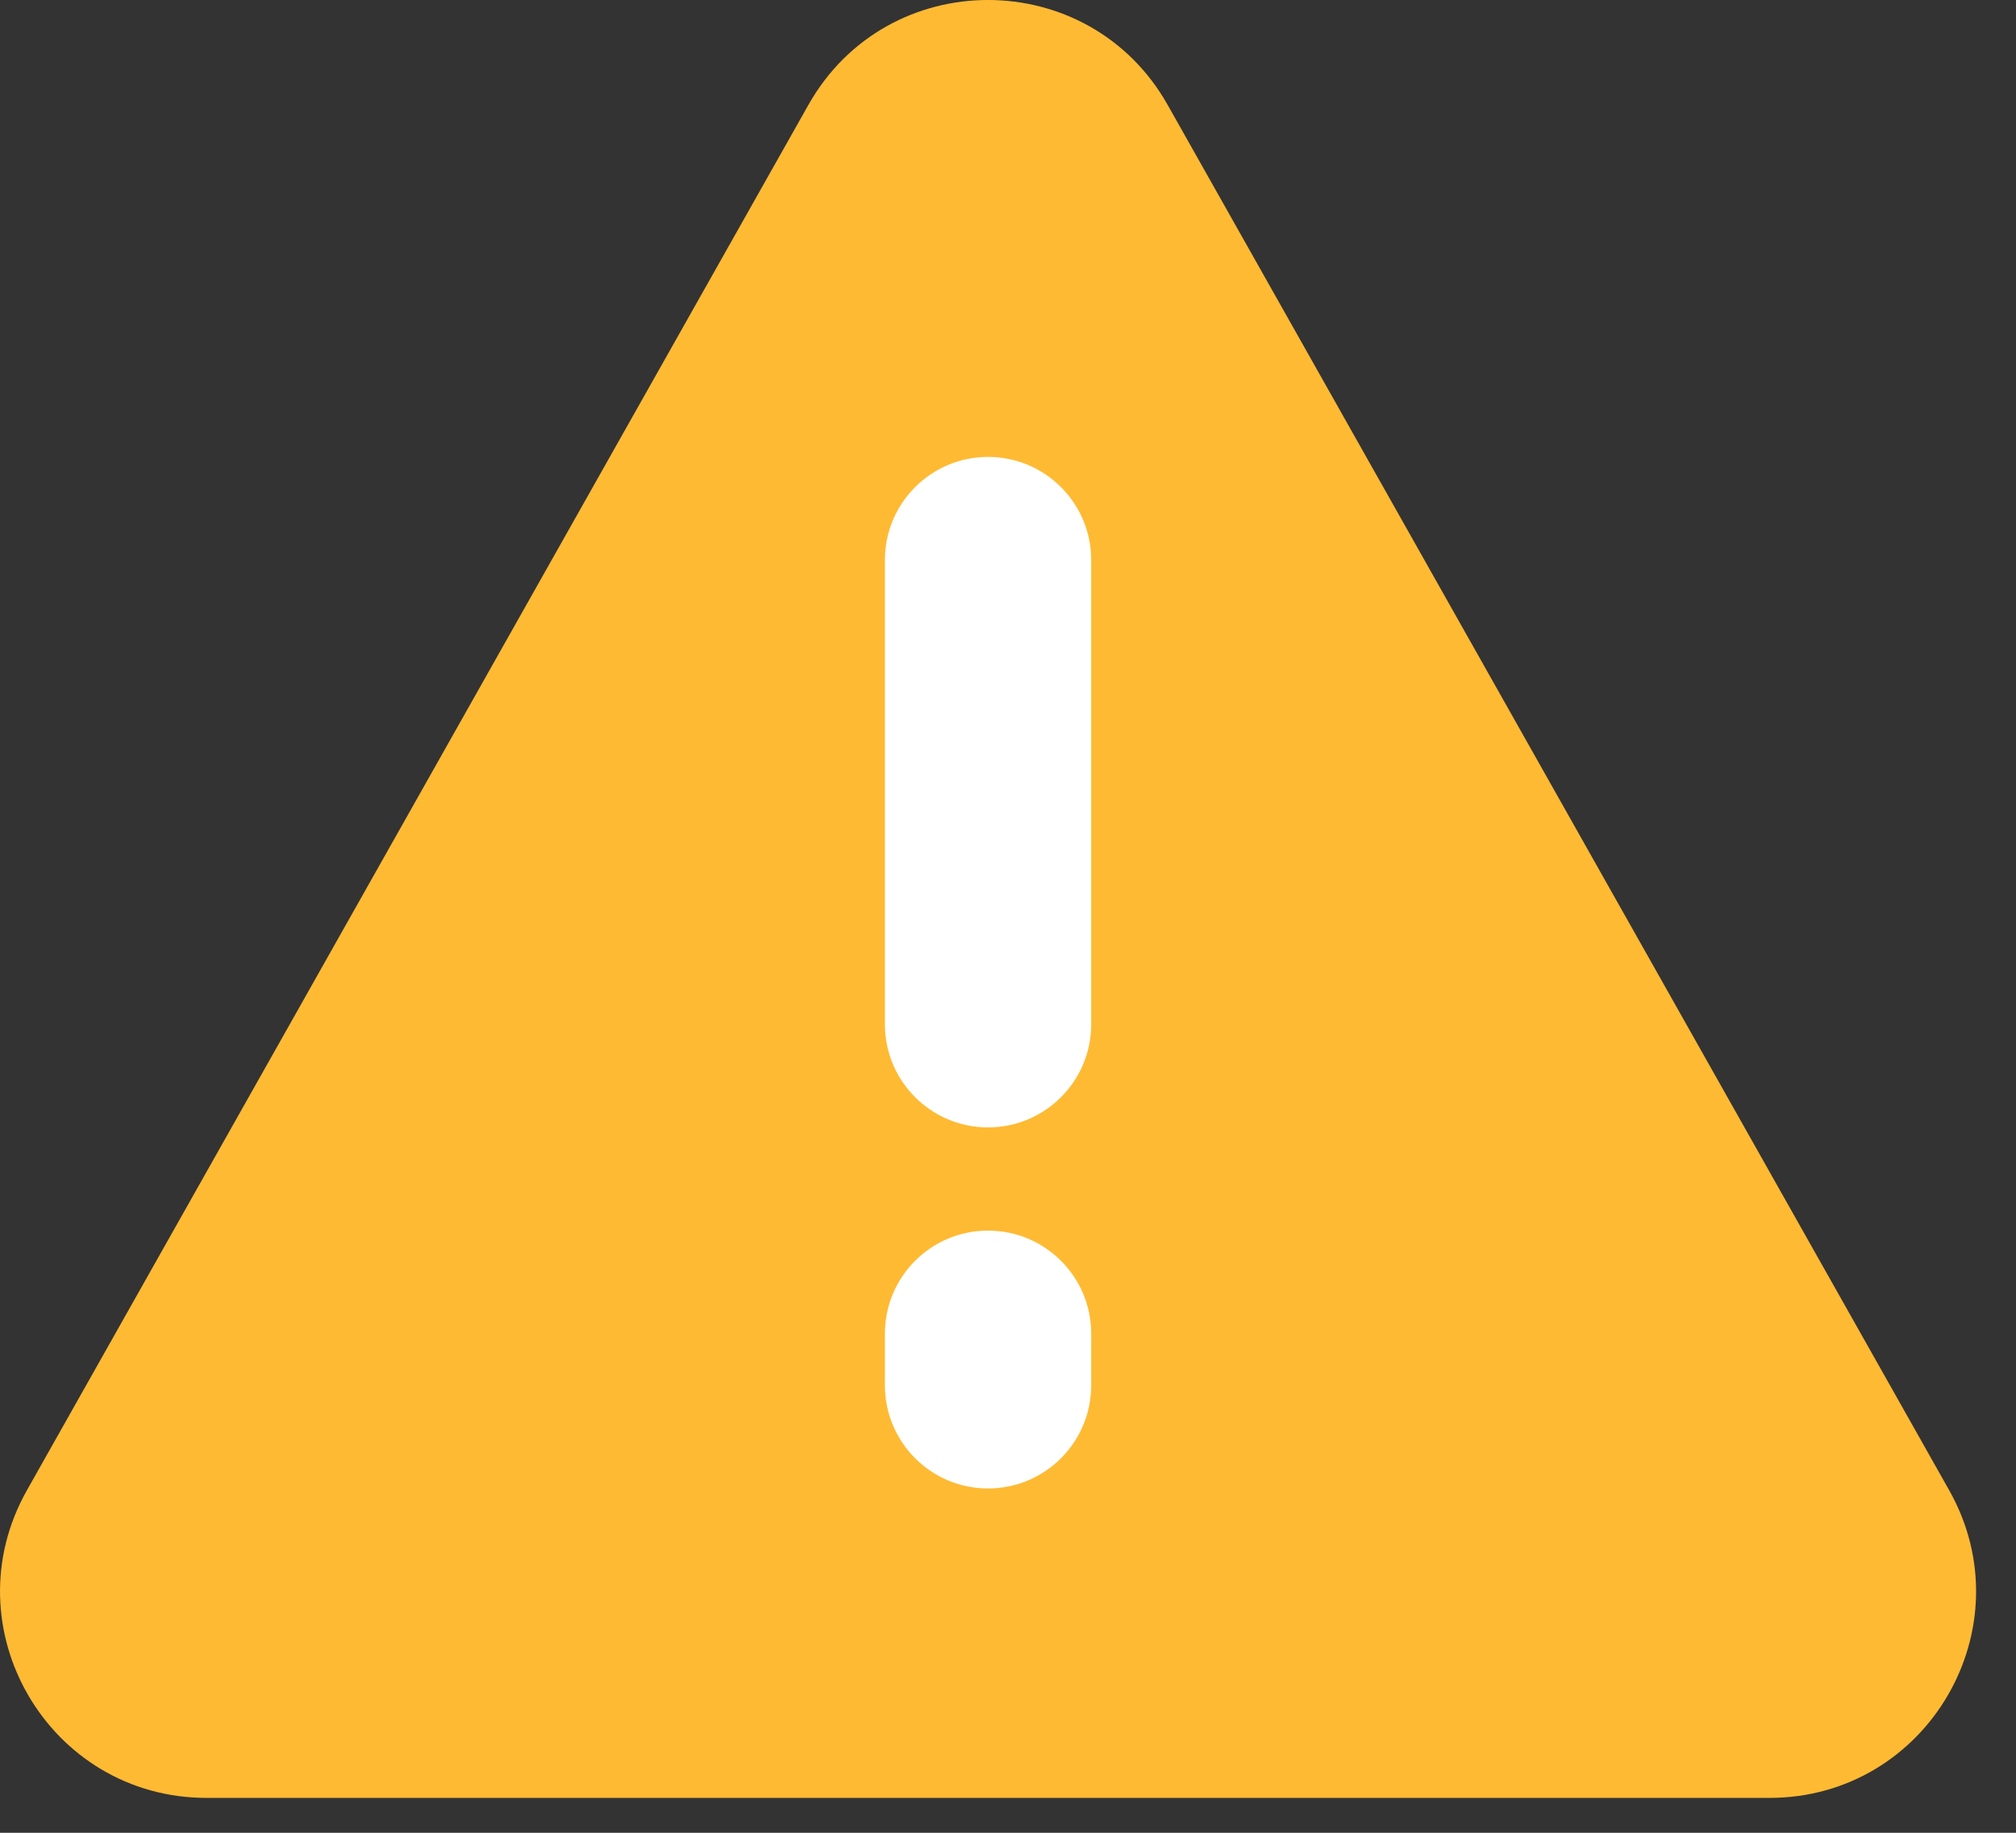 <svg width="33" height="30" viewBox="0 0 33 30" fill="none" xmlns="http://www.w3.org/2000/svg">
<rect x="0" y="0" width="33" height="30" fill="#333333" stroke="none"/>
<path d="M31.906 24.393L19.114 1.718C17.822 -0.573 14.524 -0.573 13.232 1.718L0.441 24.393C-0.829 26.644 0.797 29.429 3.382 29.429H28.964C31.549 29.429 33.176 26.644 31.906 24.393Z" fill="#FFBA33"/>
<path fill-rule="evenodd" clip-rule="evenodd" d="M16.173 7.479C17.106 7.479 17.862 8.235 17.862 9.167H16.173H14.485C14.485 8.235 15.241 7.479 16.173 7.479ZM16.173 9.167H14.485V16.766C14.485 17.698 15.241 18.454 16.173 18.454C17.106 18.454 17.862 17.698 17.862 16.766V9.167H16.173Z" fill="white"/>
<path fill-rule="evenodd" clip-rule="evenodd" d="M16.173 20.143C17.106 20.143 17.862 20.899 17.862 21.831V22.675C17.862 23.608 17.106 24.364 16.173 24.364C15.241 24.364 14.485 23.608 14.485 22.675V21.831C14.485 20.899 15.241 20.143 16.173 20.143Z" fill="white"/>
</svg>
